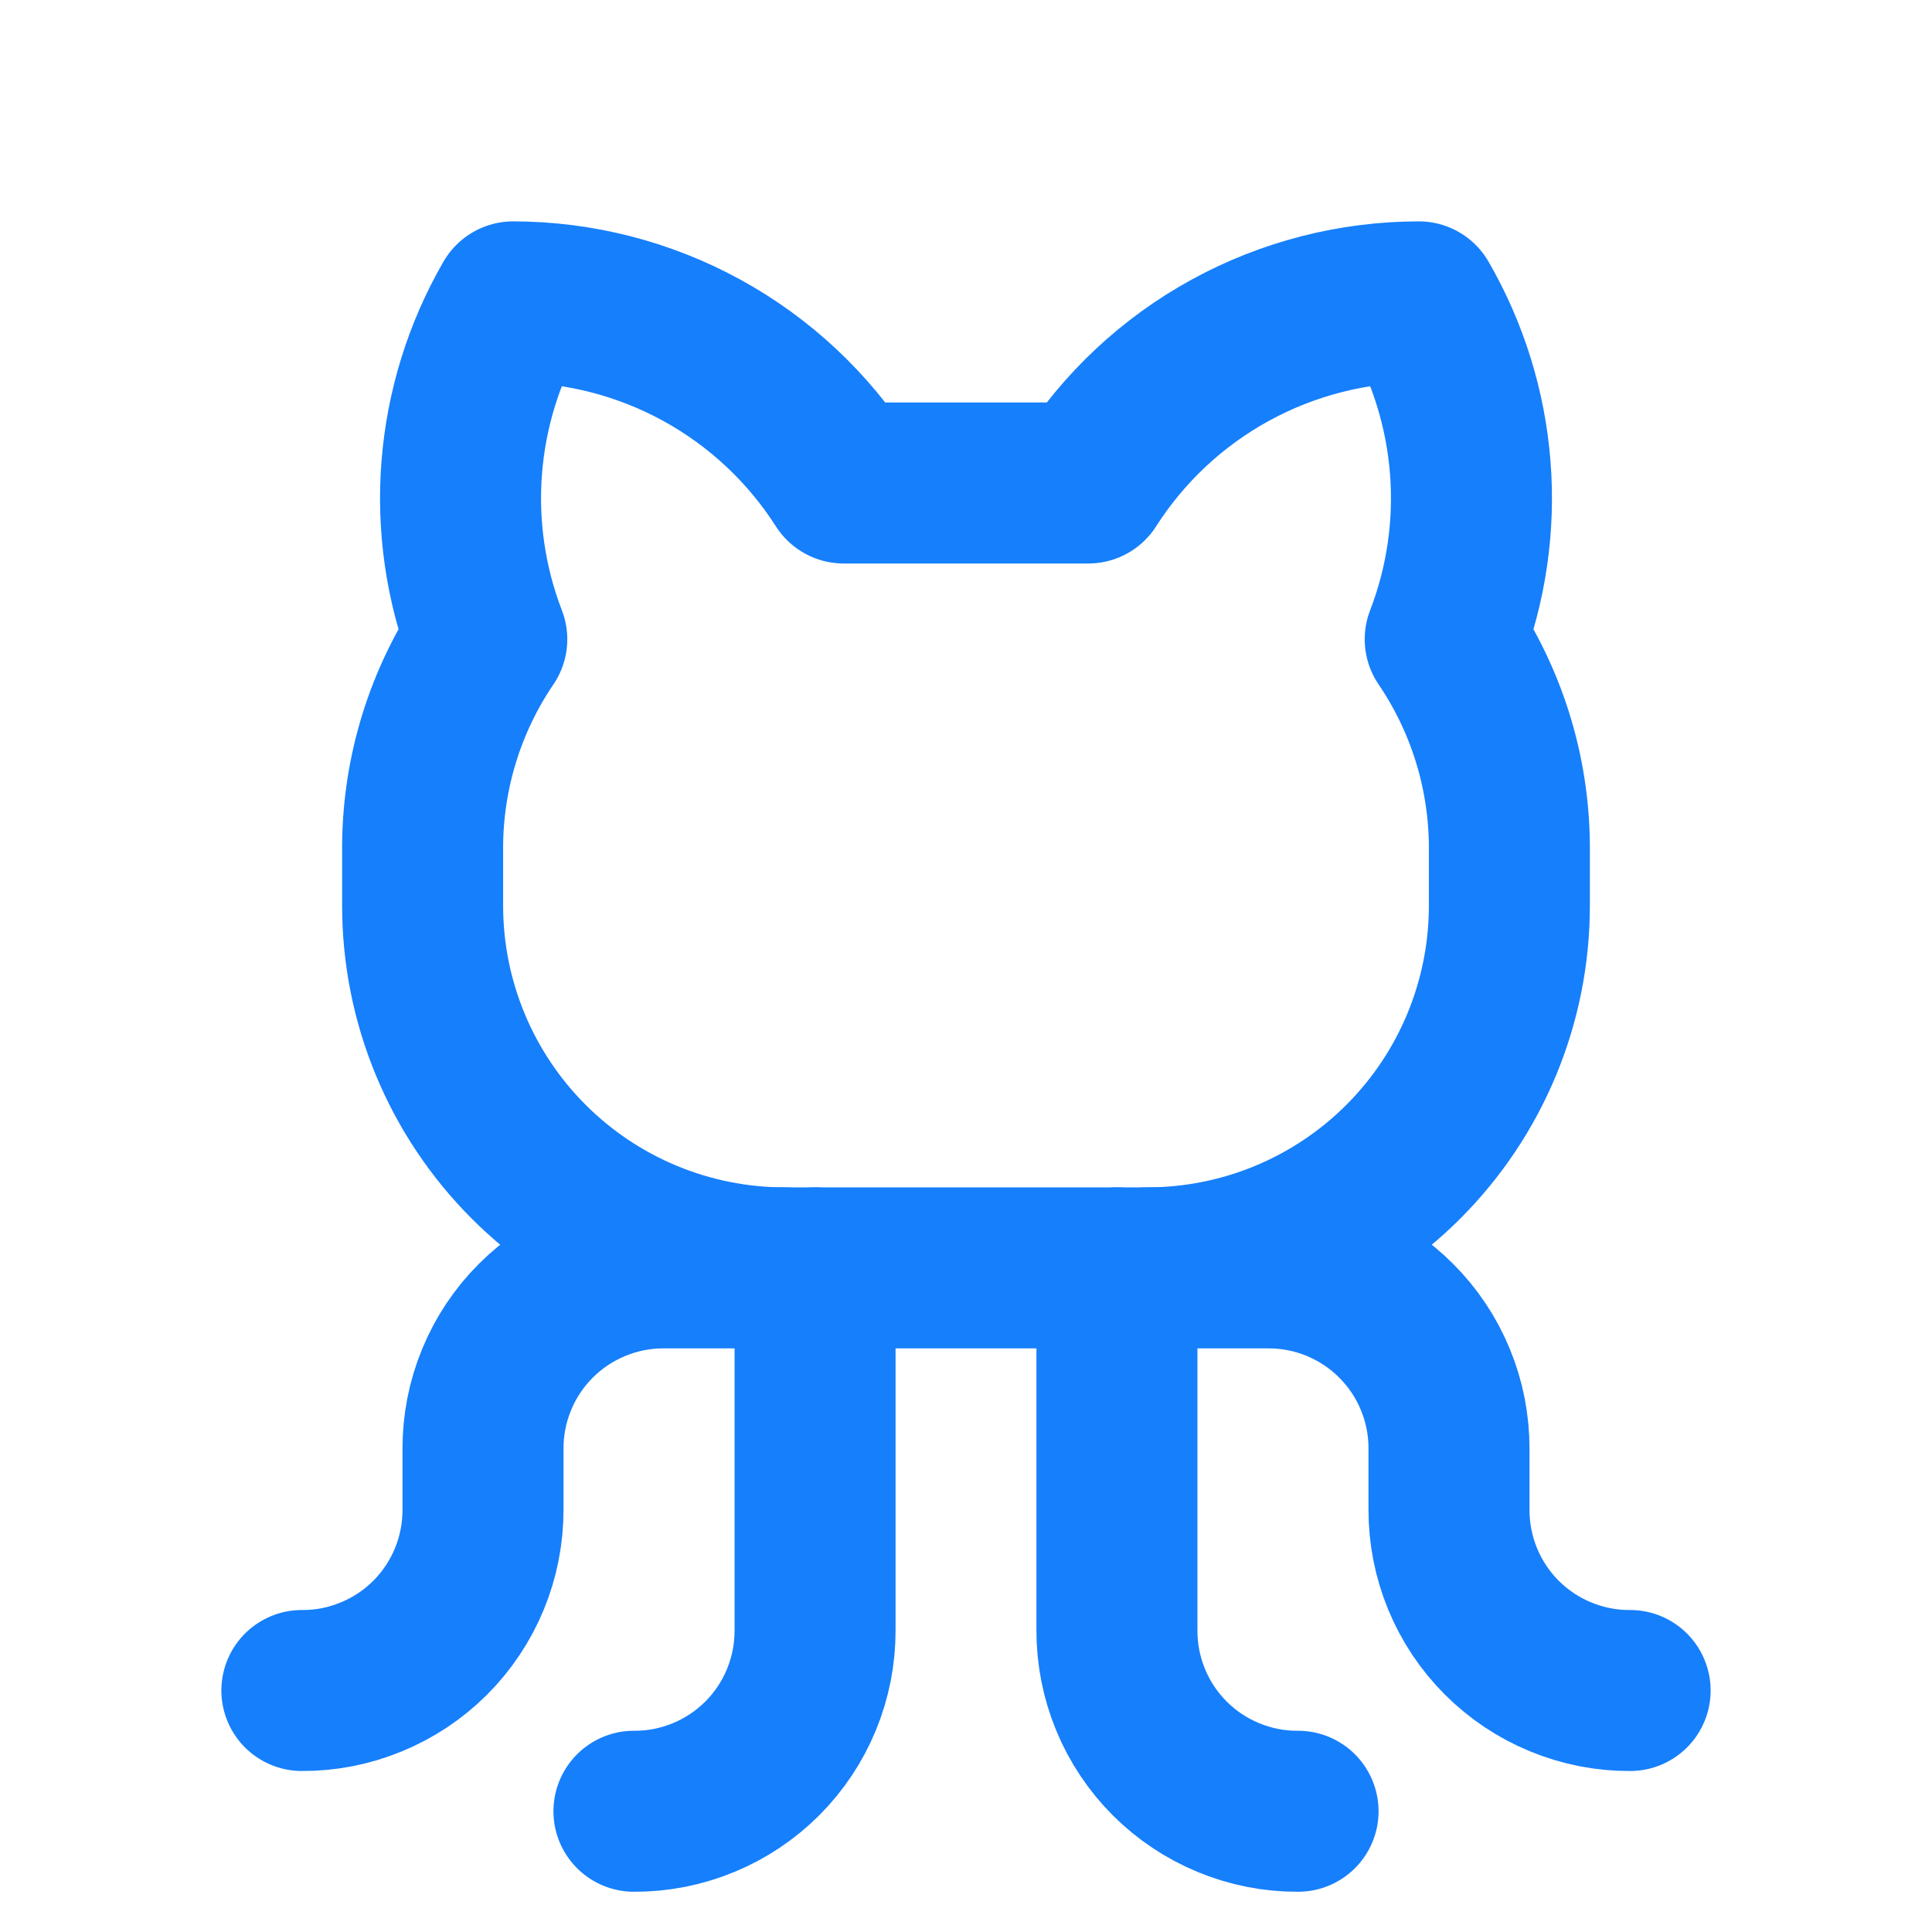 <svg width="24" height="24" viewBox="0 0 24 24" fill="none" xmlns="http://www.w3.org/2000/svg">
<path d="M7.875 22.5C8.171 22.502 8.464 22.444 8.738 22.331C9.011 22.219 9.26 22.053 9.469 21.844C9.678 21.635 9.844 21.386 9.956 21.113C10.069 20.839 10.126 20.546 10.125 20.25V15.75" stroke="#167FFC" stroke-width="2" stroke-linecap="round" stroke-linejoin="round"/>
<path d="M16.125 22.5C15.829 22.502 15.536 22.444 15.262 22.331C14.989 22.219 14.74 22.053 14.531 21.844C14.322 21.635 14.156 21.386 14.044 21.113C13.931 20.839 13.874 20.546 13.875 20.25V15.75" stroke="#167FFC" stroke-width="2" stroke-linecap="round" stroke-linejoin="round"/>
<path d="M14.25 15.75H15.75C16.046 15.749 16.339 15.806 16.613 15.919C16.886 16.032 17.135 16.197 17.344 16.407C17.553 16.616 17.719 16.864 17.831 17.138C17.944 17.411 18.001 17.704 18 18V18.75C17.999 19.046 18.056 19.339 18.169 19.613C18.281 19.886 18.447 20.135 18.656 20.344C18.865 20.553 19.114 20.719 19.387 20.831C19.661 20.944 19.954 21.002 20.25 21" stroke="#167FFC" stroke-width="2" stroke-linecap="round" stroke-linejoin="round"/>
<path d="M9.75 15.75H8.25C7.954 15.749 7.661 15.806 7.388 15.919C7.114 16.032 6.865 16.197 6.656 16.407C6.447 16.616 6.281 16.864 6.169 17.138C6.056 17.411 5.999 17.704 6 18V18.75C6.001 19.046 5.944 19.339 5.831 19.613C5.719 19.886 5.553 20.135 5.344 20.344C5.135 20.553 4.886 20.719 4.612 20.831C4.339 20.944 4.046 21.002 3.75 21" stroke="#167FFC" stroke-width="2" stroke-linecap="round" stroke-linejoin="round"/>
<path d="M10.481 6C10.041 5.311 9.434 4.743 8.716 4.35C7.998 3.957 7.193 3.751 6.375 3.75C6.011 4.38 5.793 5.083 5.736 5.808C5.679 6.533 5.785 7.262 6.047 7.941C5.534 8.697 5.257 9.587 5.25 10.5V11.25C5.25 12.444 5.724 13.588 6.568 14.432C7.412 15.276 8.557 15.75 9.75 15.75H14.25C15.444 15.75 16.588 15.276 17.432 14.432C18.276 13.588 18.75 12.444 18.75 11.25V10.5C18.743 9.587 18.466 8.697 17.953 7.941C18.215 7.262 18.321 6.533 18.264 5.808C18.207 5.083 17.989 4.38 17.625 3.75C16.807 3.751 16.002 3.957 15.284 4.35C14.566 4.743 13.959 5.311 13.519 6H10.481Z" stroke="#167FFC" stroke-width="2" stroke-linecap="round" stroke-linejoin="round"/>
</svg>
